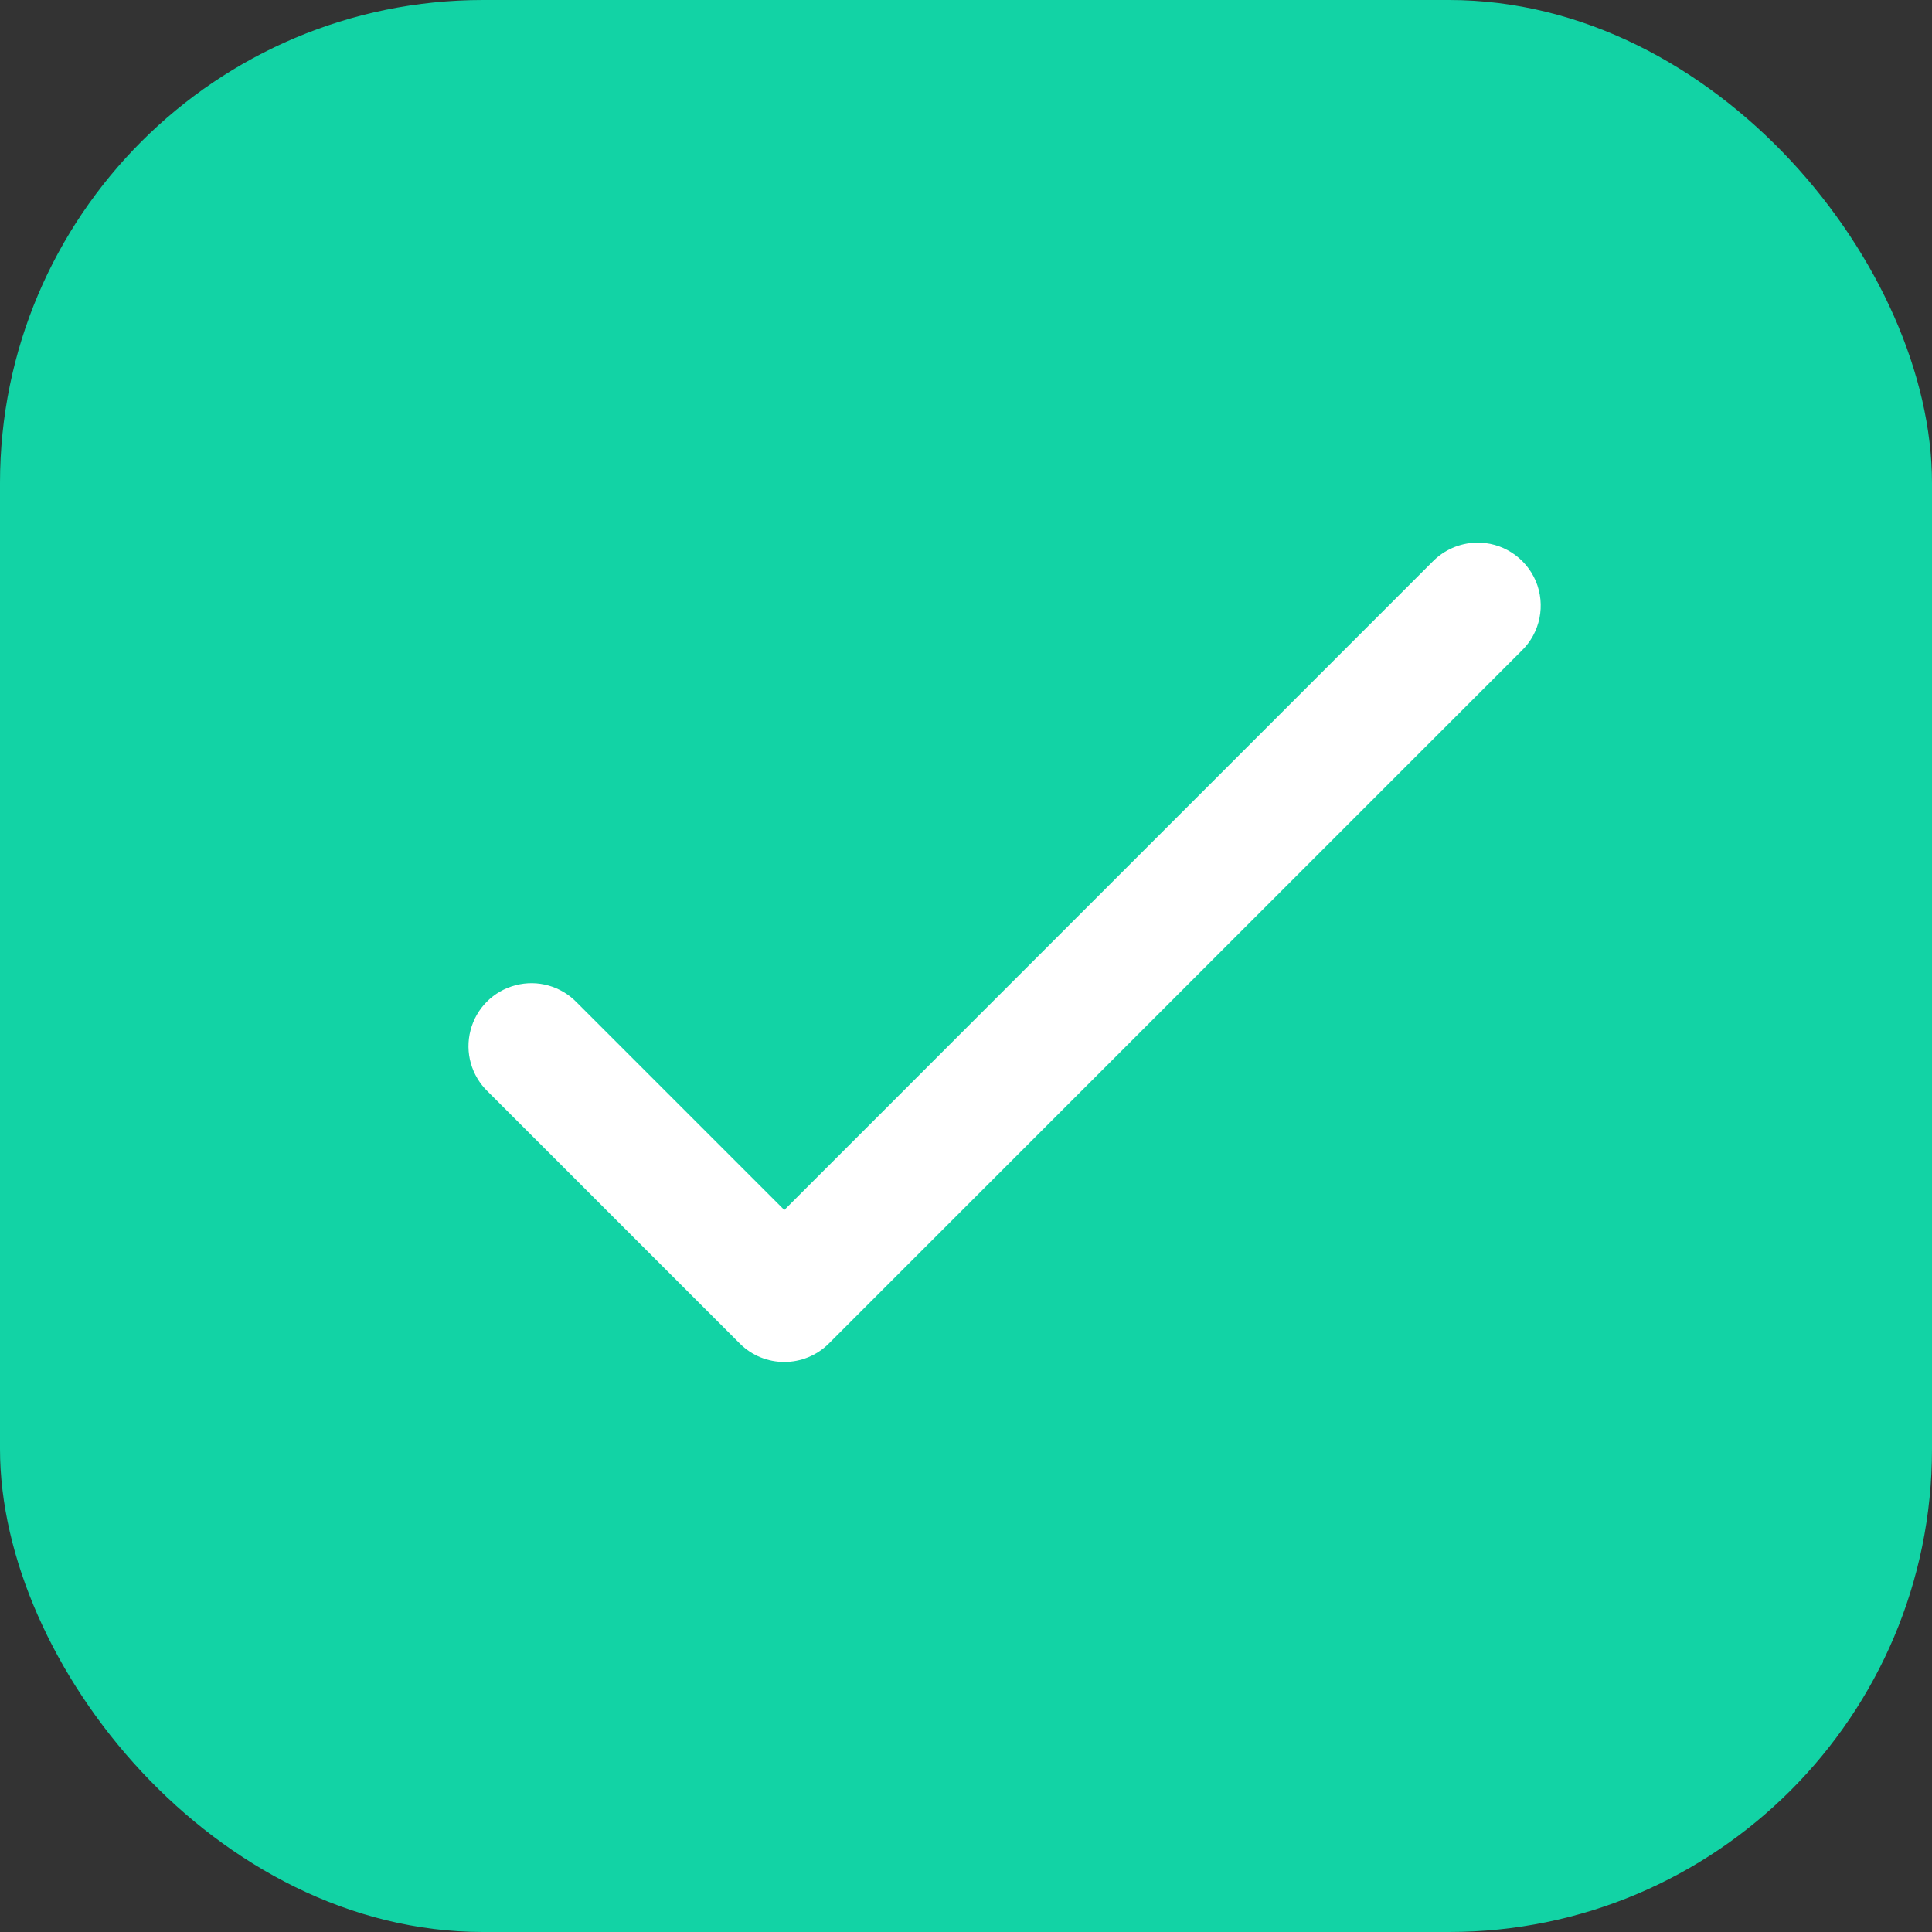<svg width="24" height="24" viewBox="0 0 24 24" fill="none" xmlns="http://www.w3.org/2000/svg">
<rect x="0" y="0" width="24" height="24" fill="#333333" stroke="none"/>
<rect width="24" height="24" rx="6" fill="#12D3A5"/>
<path d="M18.334 6.741C18.131 6.747 17.938 6.832 17.796 6.977L9.743 15.031L7.166 12.454C6.97 12.25 6.679 12.167 6.405 12.239C6.13 12.31 5.916 12.524 5.845 12.799C5.773 13.073 5.856 13.364 6.06 13.56L9.19 16.69C9.495 16.995 9.99 16.995 10.296 16.69L18.902 8.084C19.134 7.859 19.203 7.515 19.078 7.218C18.951 6.921 18.656 6.731 18.334 6.741Z" fill="white"/>
</svg>
